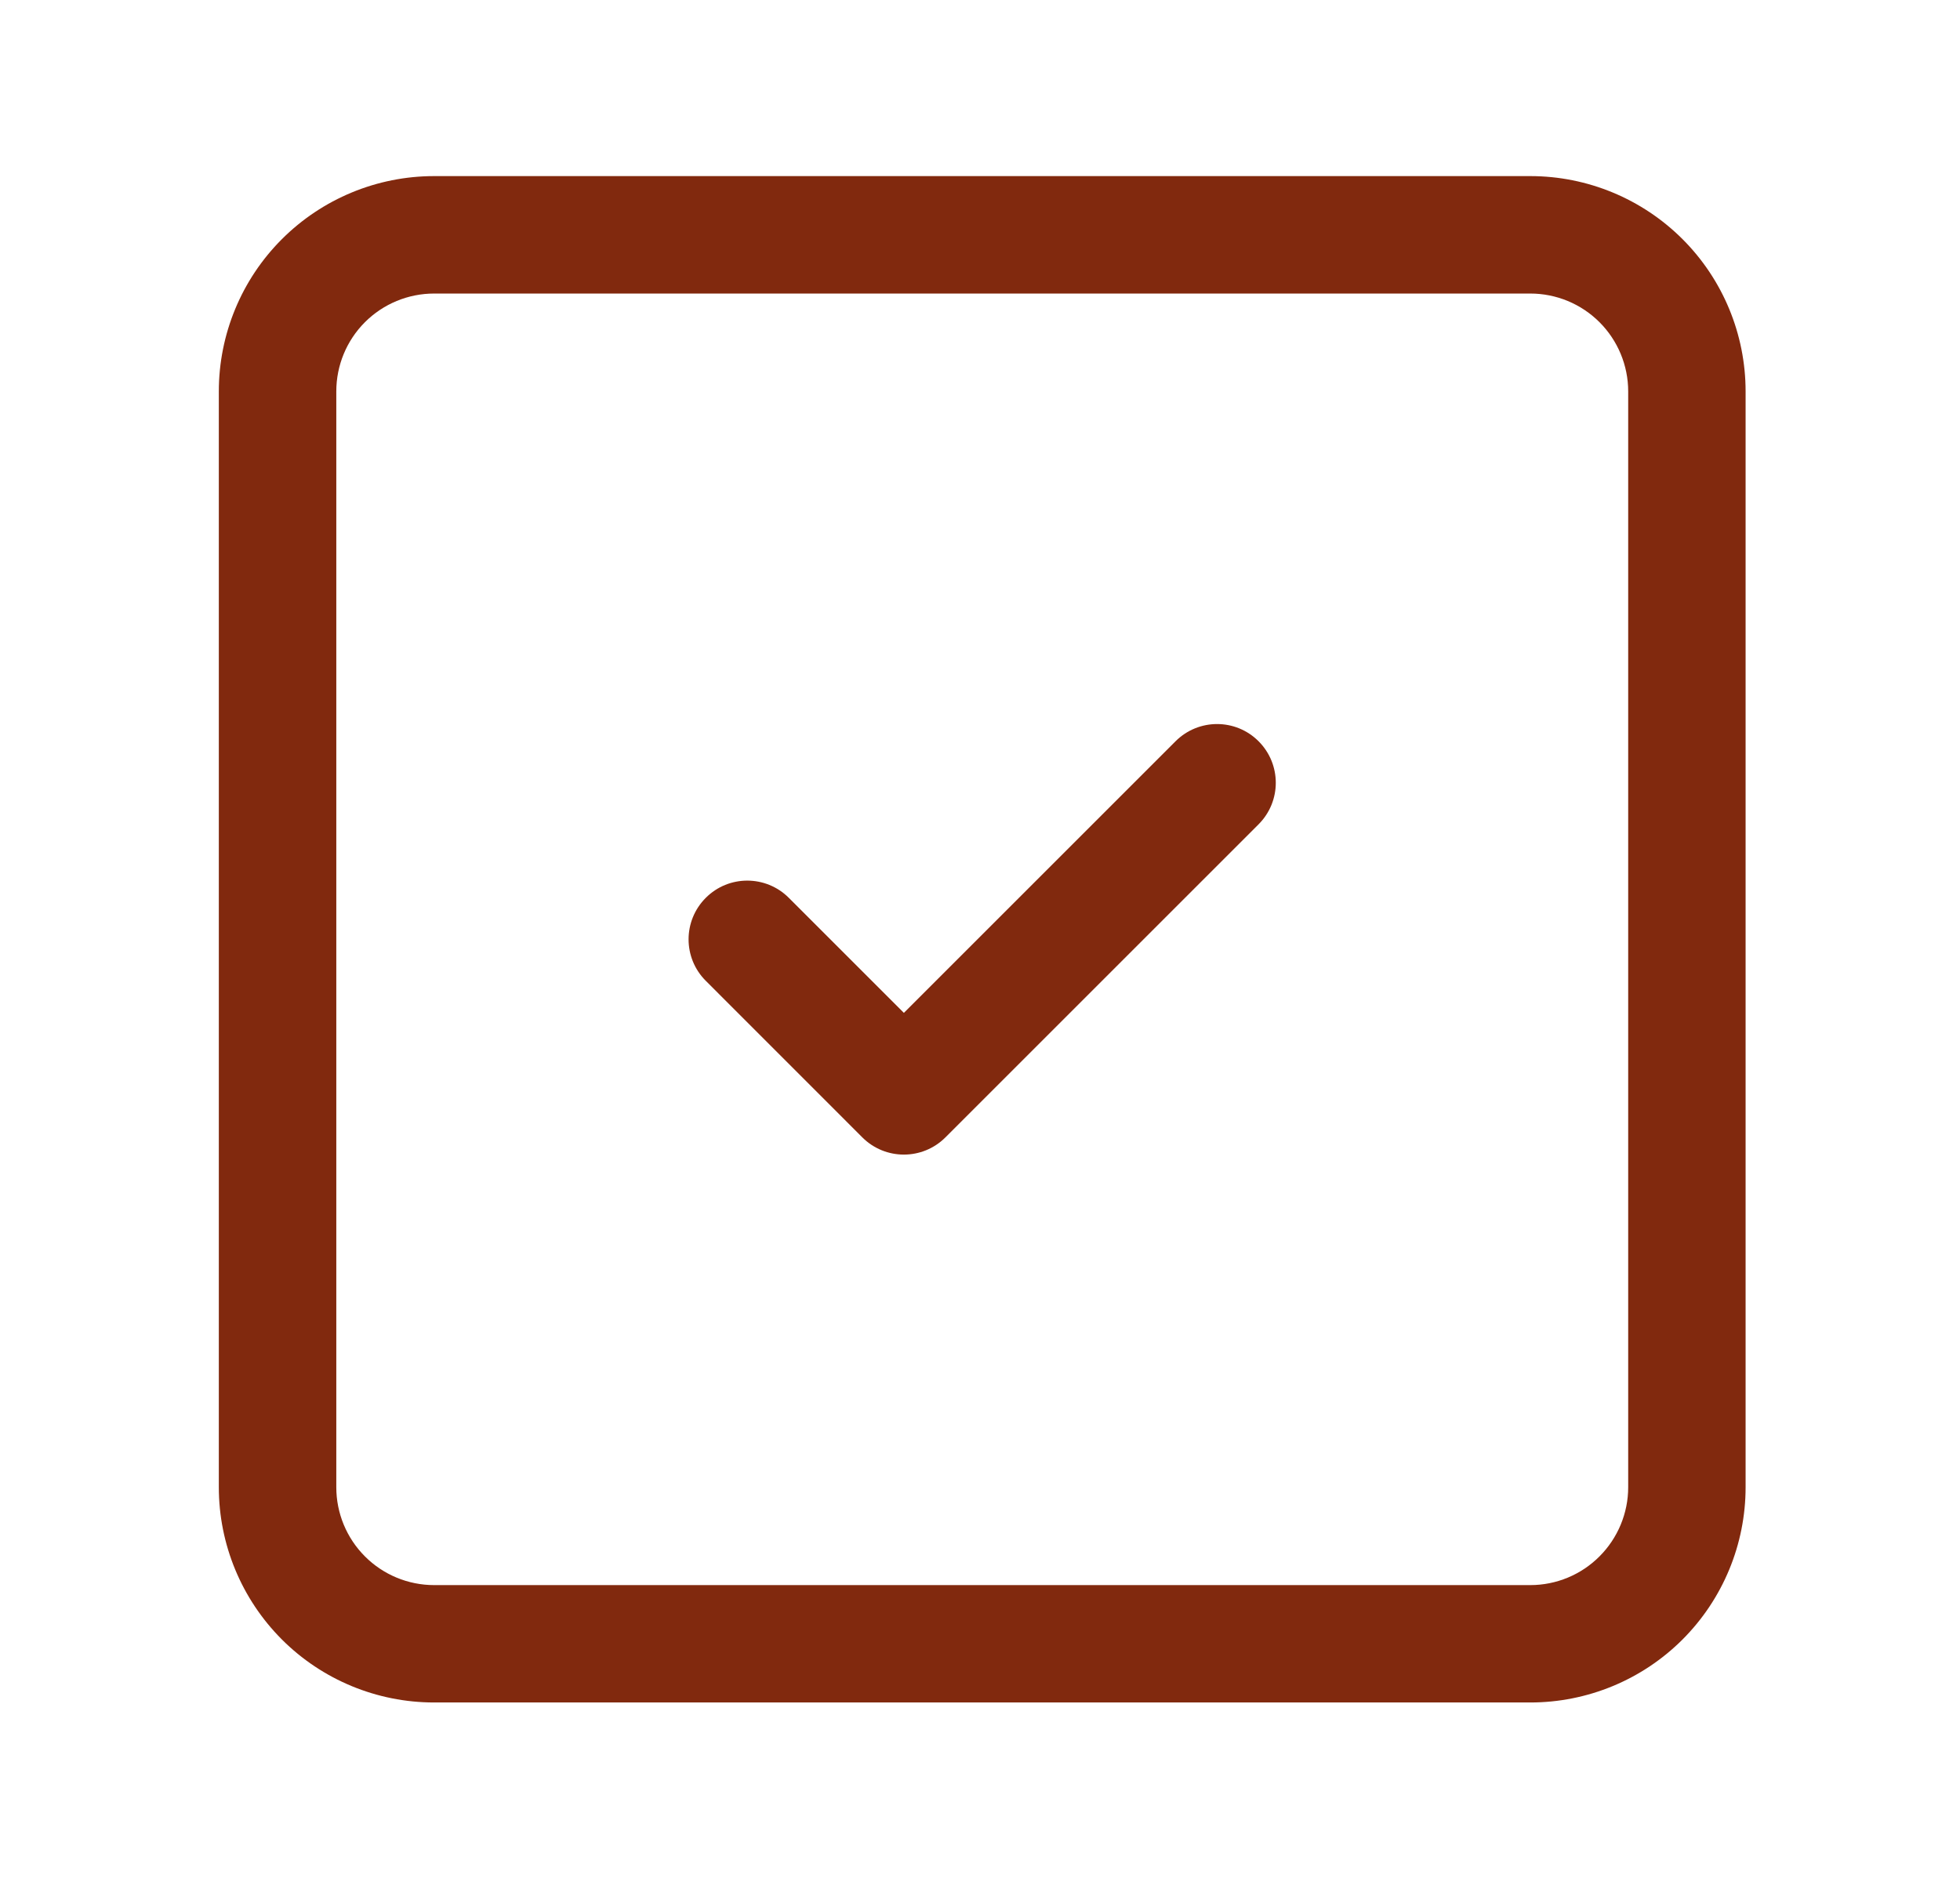 <svg width="31" height="30" viewBox="0 0 31 30" fill="none" xmlns="http://www.w3.org/2000/svg">
<path fill-rule="evenodd" clip-rule="evenodd" d="M6.866 4.644C6.456 4.644 6.062 4.807 5.772 5.097C5.482 5.387 5.319 5.781 5.319 6.192V23.529C5.319 23.939 5.482 24.333 5.772 24.623C6.062 24.914 6.456 25.077 6.866 25.077H24.204C24.614 25.077 25.008 24.914 25.298 24.623C25.588 24.333 25.752 23.939 25.752 23.529V6.192C25.752 5.781 25.588 5.387 25.298 5.097C25.008 4.807 24.614 4.644 24.204 4.644H6.866ZM4.458 3.784C5.097 3.145 5.963 2.786 6.866 2.786H24.204C25.107 2.786 25.973 3.145 26.612 3.784C27.25 4.422 27.609 5.288 27.609 6.192V23.529C27.609 24.432 27.25 25.298 26.612 25.937C25.973 26.576 25.107 26.934 24.204 26.934H6.866C5.963 26.934 5.097 26.576 4.458 25.937C3.82 25.298 3.461 24.432 3.461 23.529V6.192C3.461 5.288 3.82 4.422 4.458 3.784Z" fill="#81290E"/>
<path fill-rule="evenodd" clip-rule="evenodd" d="M19.906 11.727C20.269 12.09 20.269 12.678 19.906 13.041L14.953 17.994C14.59 18.357 14.002 18.357 13.639 17.994L11.163 15.517C10.8 15.155 10.8 14.567 11.163 14.204C11.525 13.841 12.113 13.841 12.476 14.204L14.296 16.024L18.593 11.727C18.956 11.364 19.544 11.364 19.906 11.727Z" fill="#81290E"/>
</svg>
